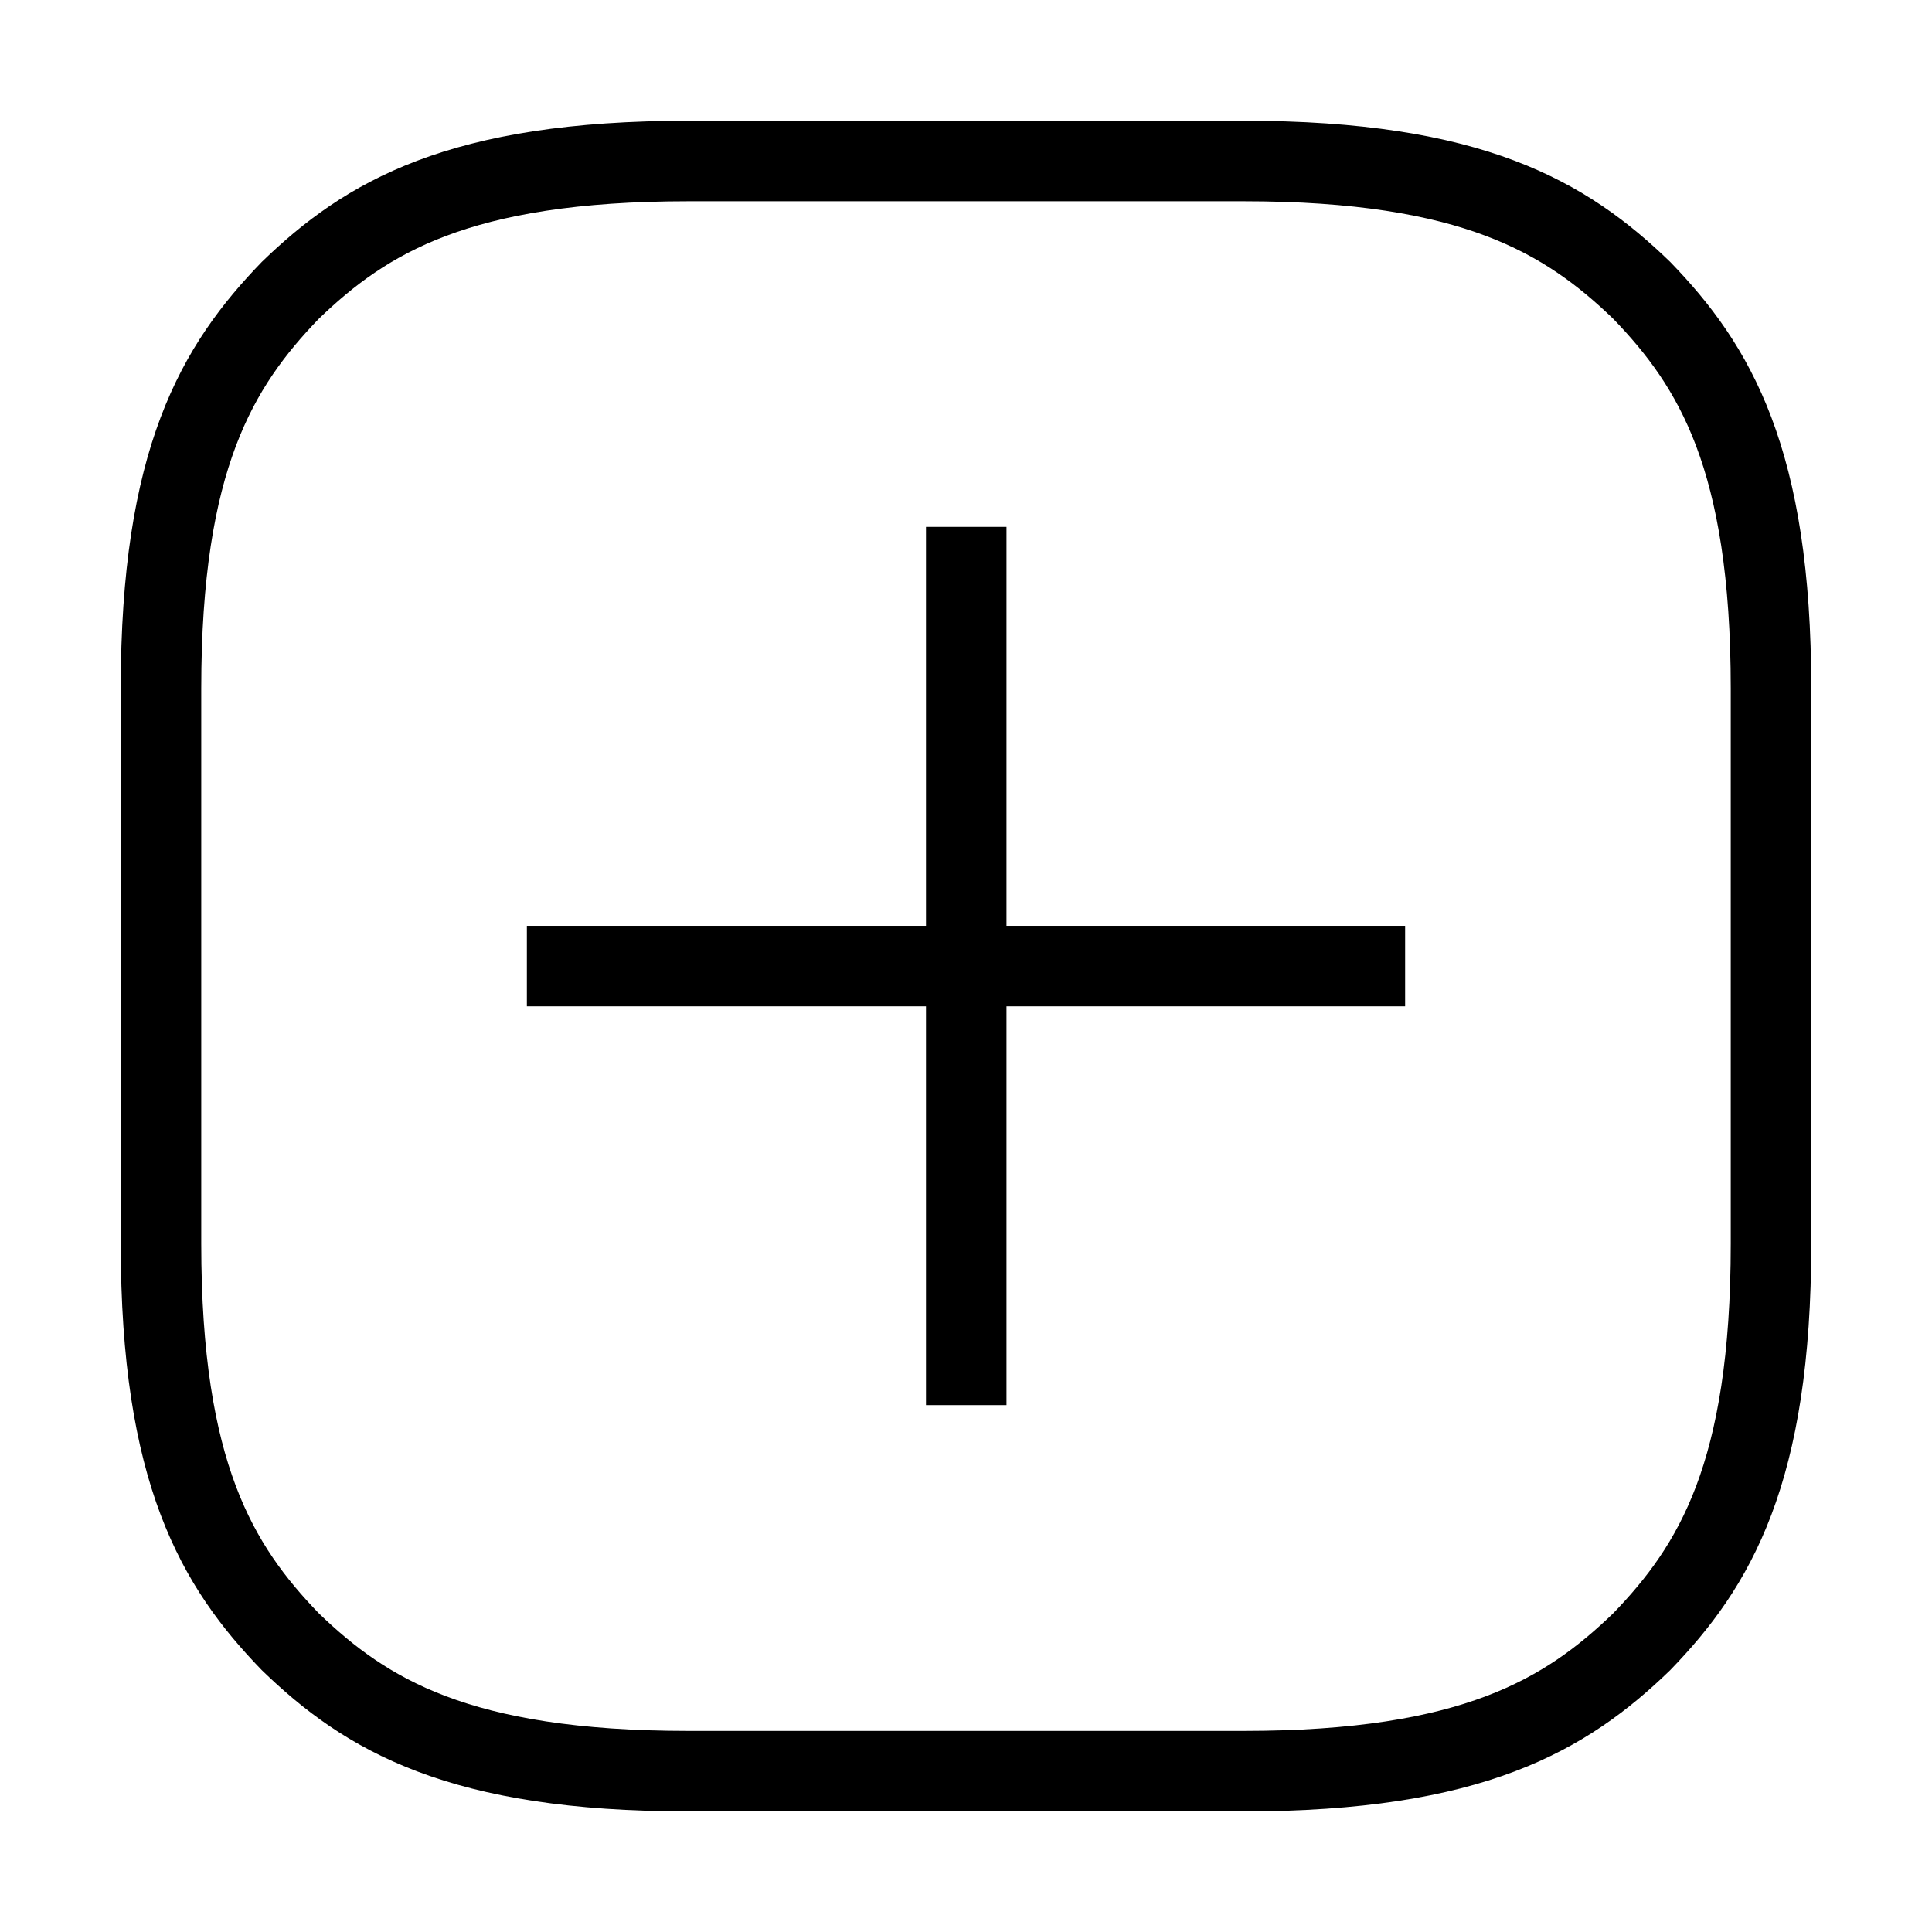  <svg
            aria-label="New post"
            className="x1lliihq x1n2onr6 x5n08af"
            fill="currentColor"
            height="24"
            role="img"
            viewBox="0 0 24 24"
            width="24"
        >
            <title>New post</title>
            <path
                d="M2 12v3.45c0 2.849.698 4.005 1.606 4.944.94.909 2.098 1.608 4.946 1.608h6.896c2.848 0 4.006-.7 4.946-1.608C21.302 19.455 22 18.3 22 15.45V8.552c0-2.849-.698-4.006-1.606-4.945C19.454 2.7 18.296 2 15.448 2H8.552c-2.848 0-4.006.699-4.946 1.607C2.698 4.547 2 5.703 2 8.552Z"
                fill="none"
                stroke="currentColor"
                strokeLinecap="round"
                strokeLinejoin="round"
                strokeWidth="2"
            ></path>
            <line
                fill="none"
                stroke="currentColor"
                strokeLinecap="round"
                strokeLinejoin="round"
                strokeWidth="2"
                x1="6.545"
                x2="17.455"
                y1="12.001"
                y2="12.001"
            ></line>
            <line
                fill="none"
                stroke="currentColor"
                strokeLinecap="round"
                strokeLinejoin="round"
                strokeWidth="2"
                x1="12.003"
                x2="12.003"
                y1="6.545"
                y2="17.455"
            ></line>
        </svg>
